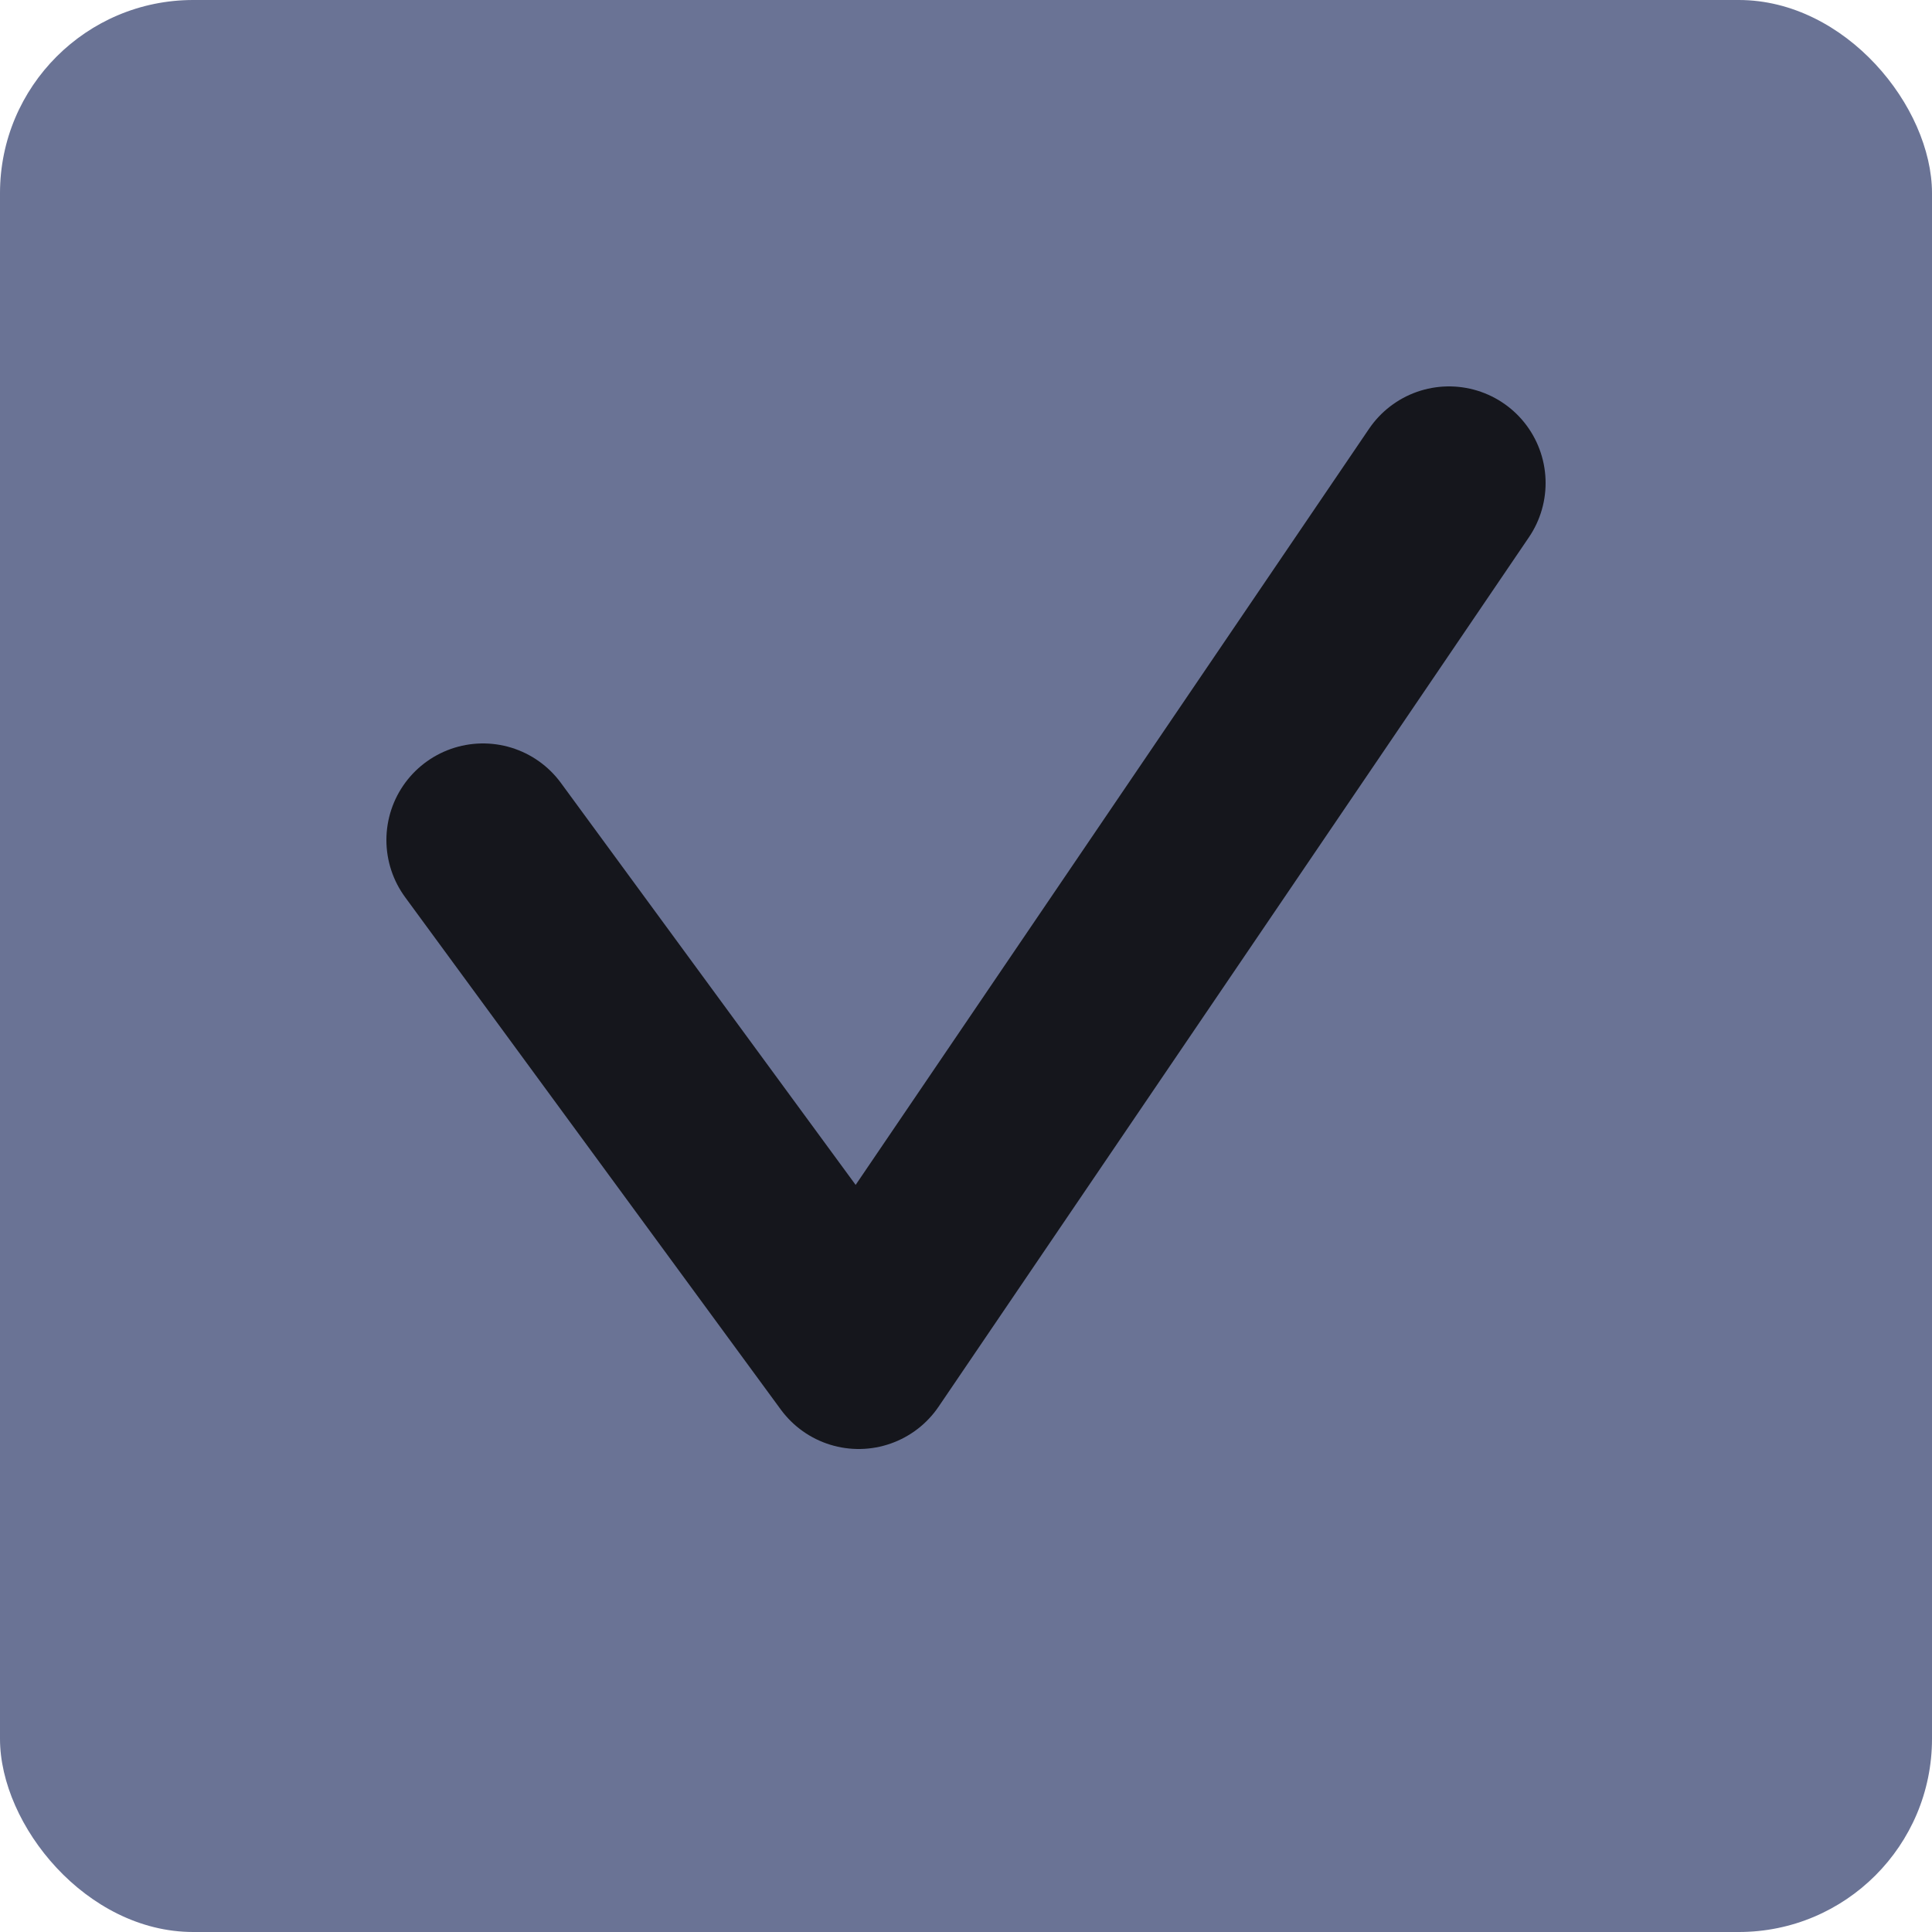 <svg width="20" height="20" viewBox="0 0 20 20" fill="none" xmlns="http://www.w3.org/2000/svg">
<rect width="20" height="20" rx="2" fill="#6A7395"/>
<path d="M5 8.696L8.889 14L15 5" stroke="#15161C" stroke-width="2" stroke-linecap="round" stroke-linejoin="round"/>
</svg>

